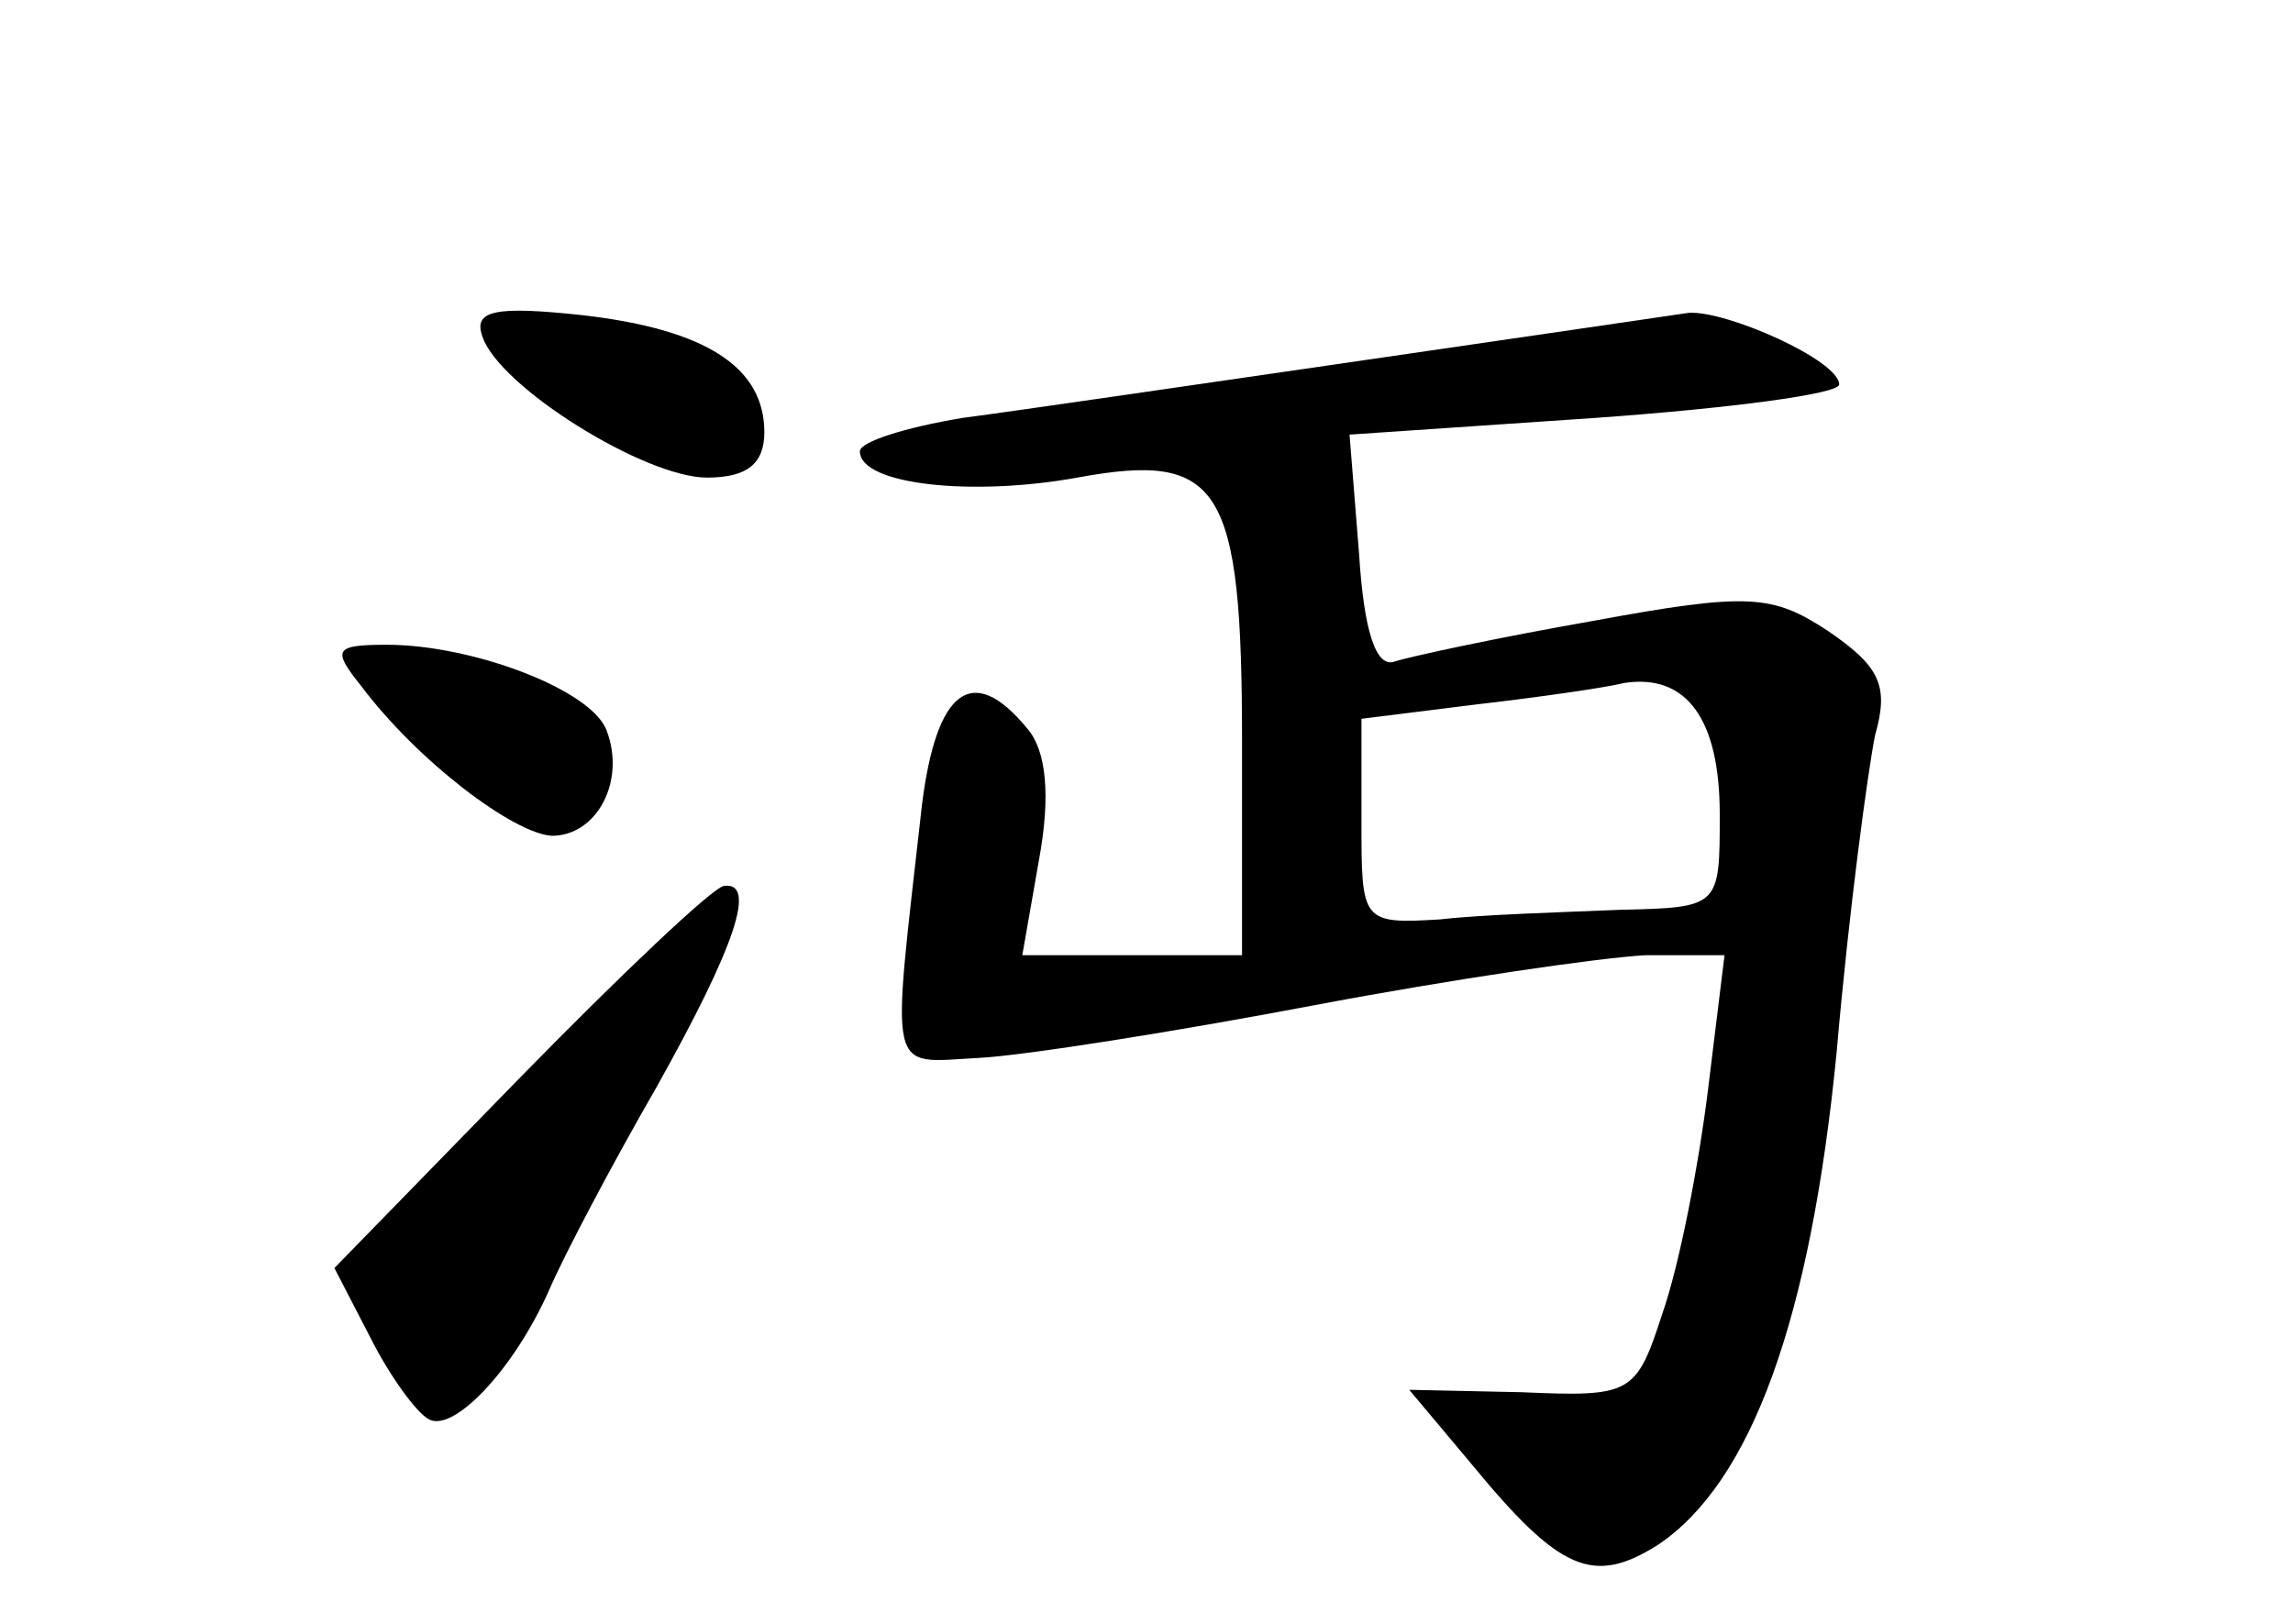<?xml version="1.0" standalone="no"?>
<!DOCTYPE svg PUBLIC "-//W3C//DTD SVG 20010904//EN"
 "http://www.w3.org/TR/2001/REC-SVG-20010904/DTD/svg10.dtd">
<svg version="1.0" xmlns="http://www.w3.org/2000/svg"
 width="96pt" height="68pt" viewBox="0 0 96 68"
 preserveAspectRatio="xMidYMid meet">
<g transform="translate(0,68) scale(0.1,-0.1)"
fill="#000000" stroke="none">
<path d="M202 539 c7 -21 68 -59 94 -59 17 0 24 6 24 19 0 27 -24 43 -76 49
-37 4 -46 2 -42 -9z"/>
<path d="M570 529 c-69 -10 -144 -21 -167 -24 -24 -4 -43 -10 -43 -14 0 -14
47 -19 91 -11 60 11 69 -3 69 -111 l0 -89 -46 0 -46 0 7 40 c5 27 3 46 -5 55
-23 28 -38 16 -44 -32 -13 -116 -15 -108 24 -106 19 1 82 11 140 22 58 11 120
20 139 21 l33 0 -7 -57 c-4 -32 -12 -73 -19 -93 -11 -34 -13 -35 -59 -33 l-47
1 26 -31 c37 -45 51 -51 78 -34 39 26 64 94 75 207 5 58 13 117 16 132 6 21 2
29 -20 44 -23 15 -33 16 -98 4 -40 -7 -77 -15 -83 -17 -8 -3 -13 13 -15 45
l-4 50 103 7 c56 4 102 10 102 14 0 10 -47 31 -63 30 -7 -1 -68 -10 -137 -20z
m150 -190 c0 -39 0 -39 -42 -40 -24 -1 -58 -2 -75 -4 -33 -2 -33 -1 -33 41 l0
43 48 6 c26 3 54 7 62 9 26 4 40 -15 40 -55z"/>
<path d="M151 393 c24 -32 64 -62 80 -63 19 0 31 23 23 44 -6 17 -56 36 -92
36 -22 0 -23 -2 -11 -17z"/>
<path d="M217 228 l-77 -79 15 -29 c8 -16 19 -31 24 -34 10 -7 36 20 51 54 6
14 26 52 45 85 33 59 42 86 28 84 -5 -1 -43 -37 -86 -81z"/>
</g>
</svg>
